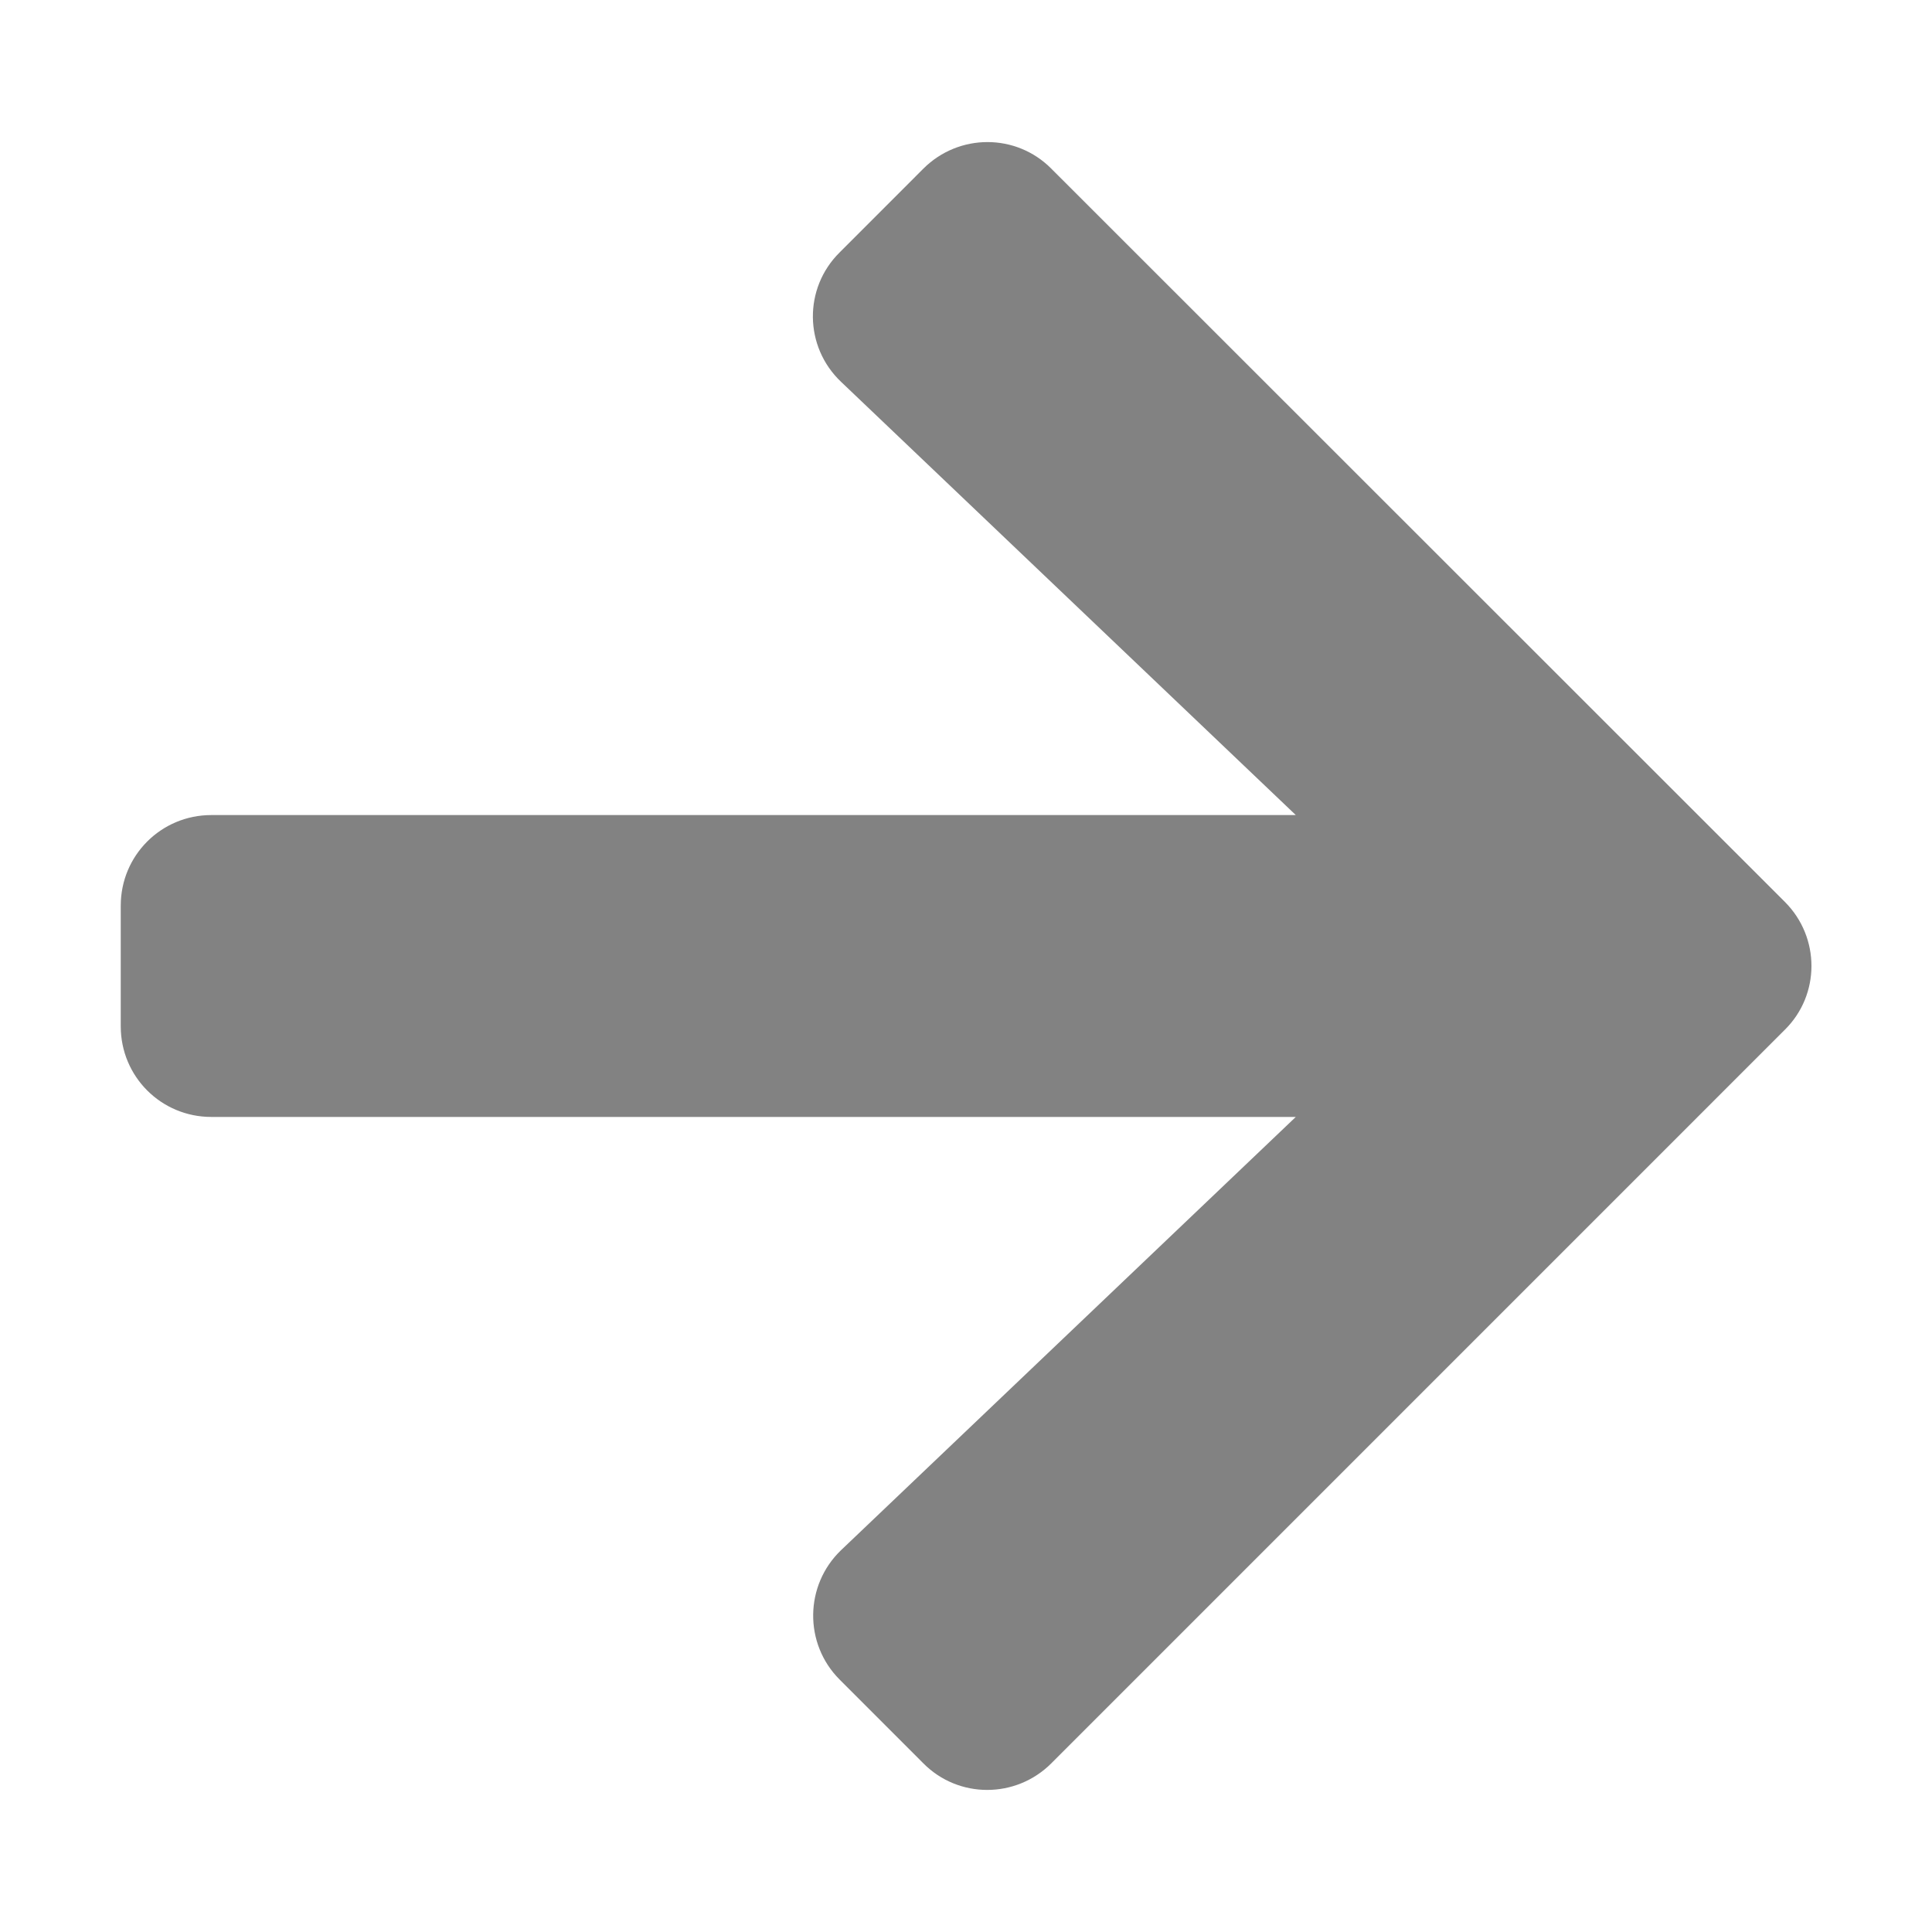 <svg width="40" height="40" viewBox="0 0 40 40" fill="none" xmlns="http://www.w3.org/2000/svg">
<path d="M17.383 5.227L19.117 3.492C19.852 2.758 21.039 2.758 21.766 3.492L36.953 18.672C37.688 19.406 37.688 20.594 36.953 21.32L21.766 36.508C21.031 37.242 19.844 37.242 19.117 36.508L17.383 34.773C16.641 34.031 16.656 32.82 17.414 32.094L26.828 23.125H4.375C3.336 23.125 2.5 22.289 2.5 21.25V18.75C2.5 17.711 3.336 16.875 4.375 16.875H26.828L17.414 7.906C16.648 7.18 16.633 5.969 17.383 5.227Z" fill="#828282"/>
</svg>
